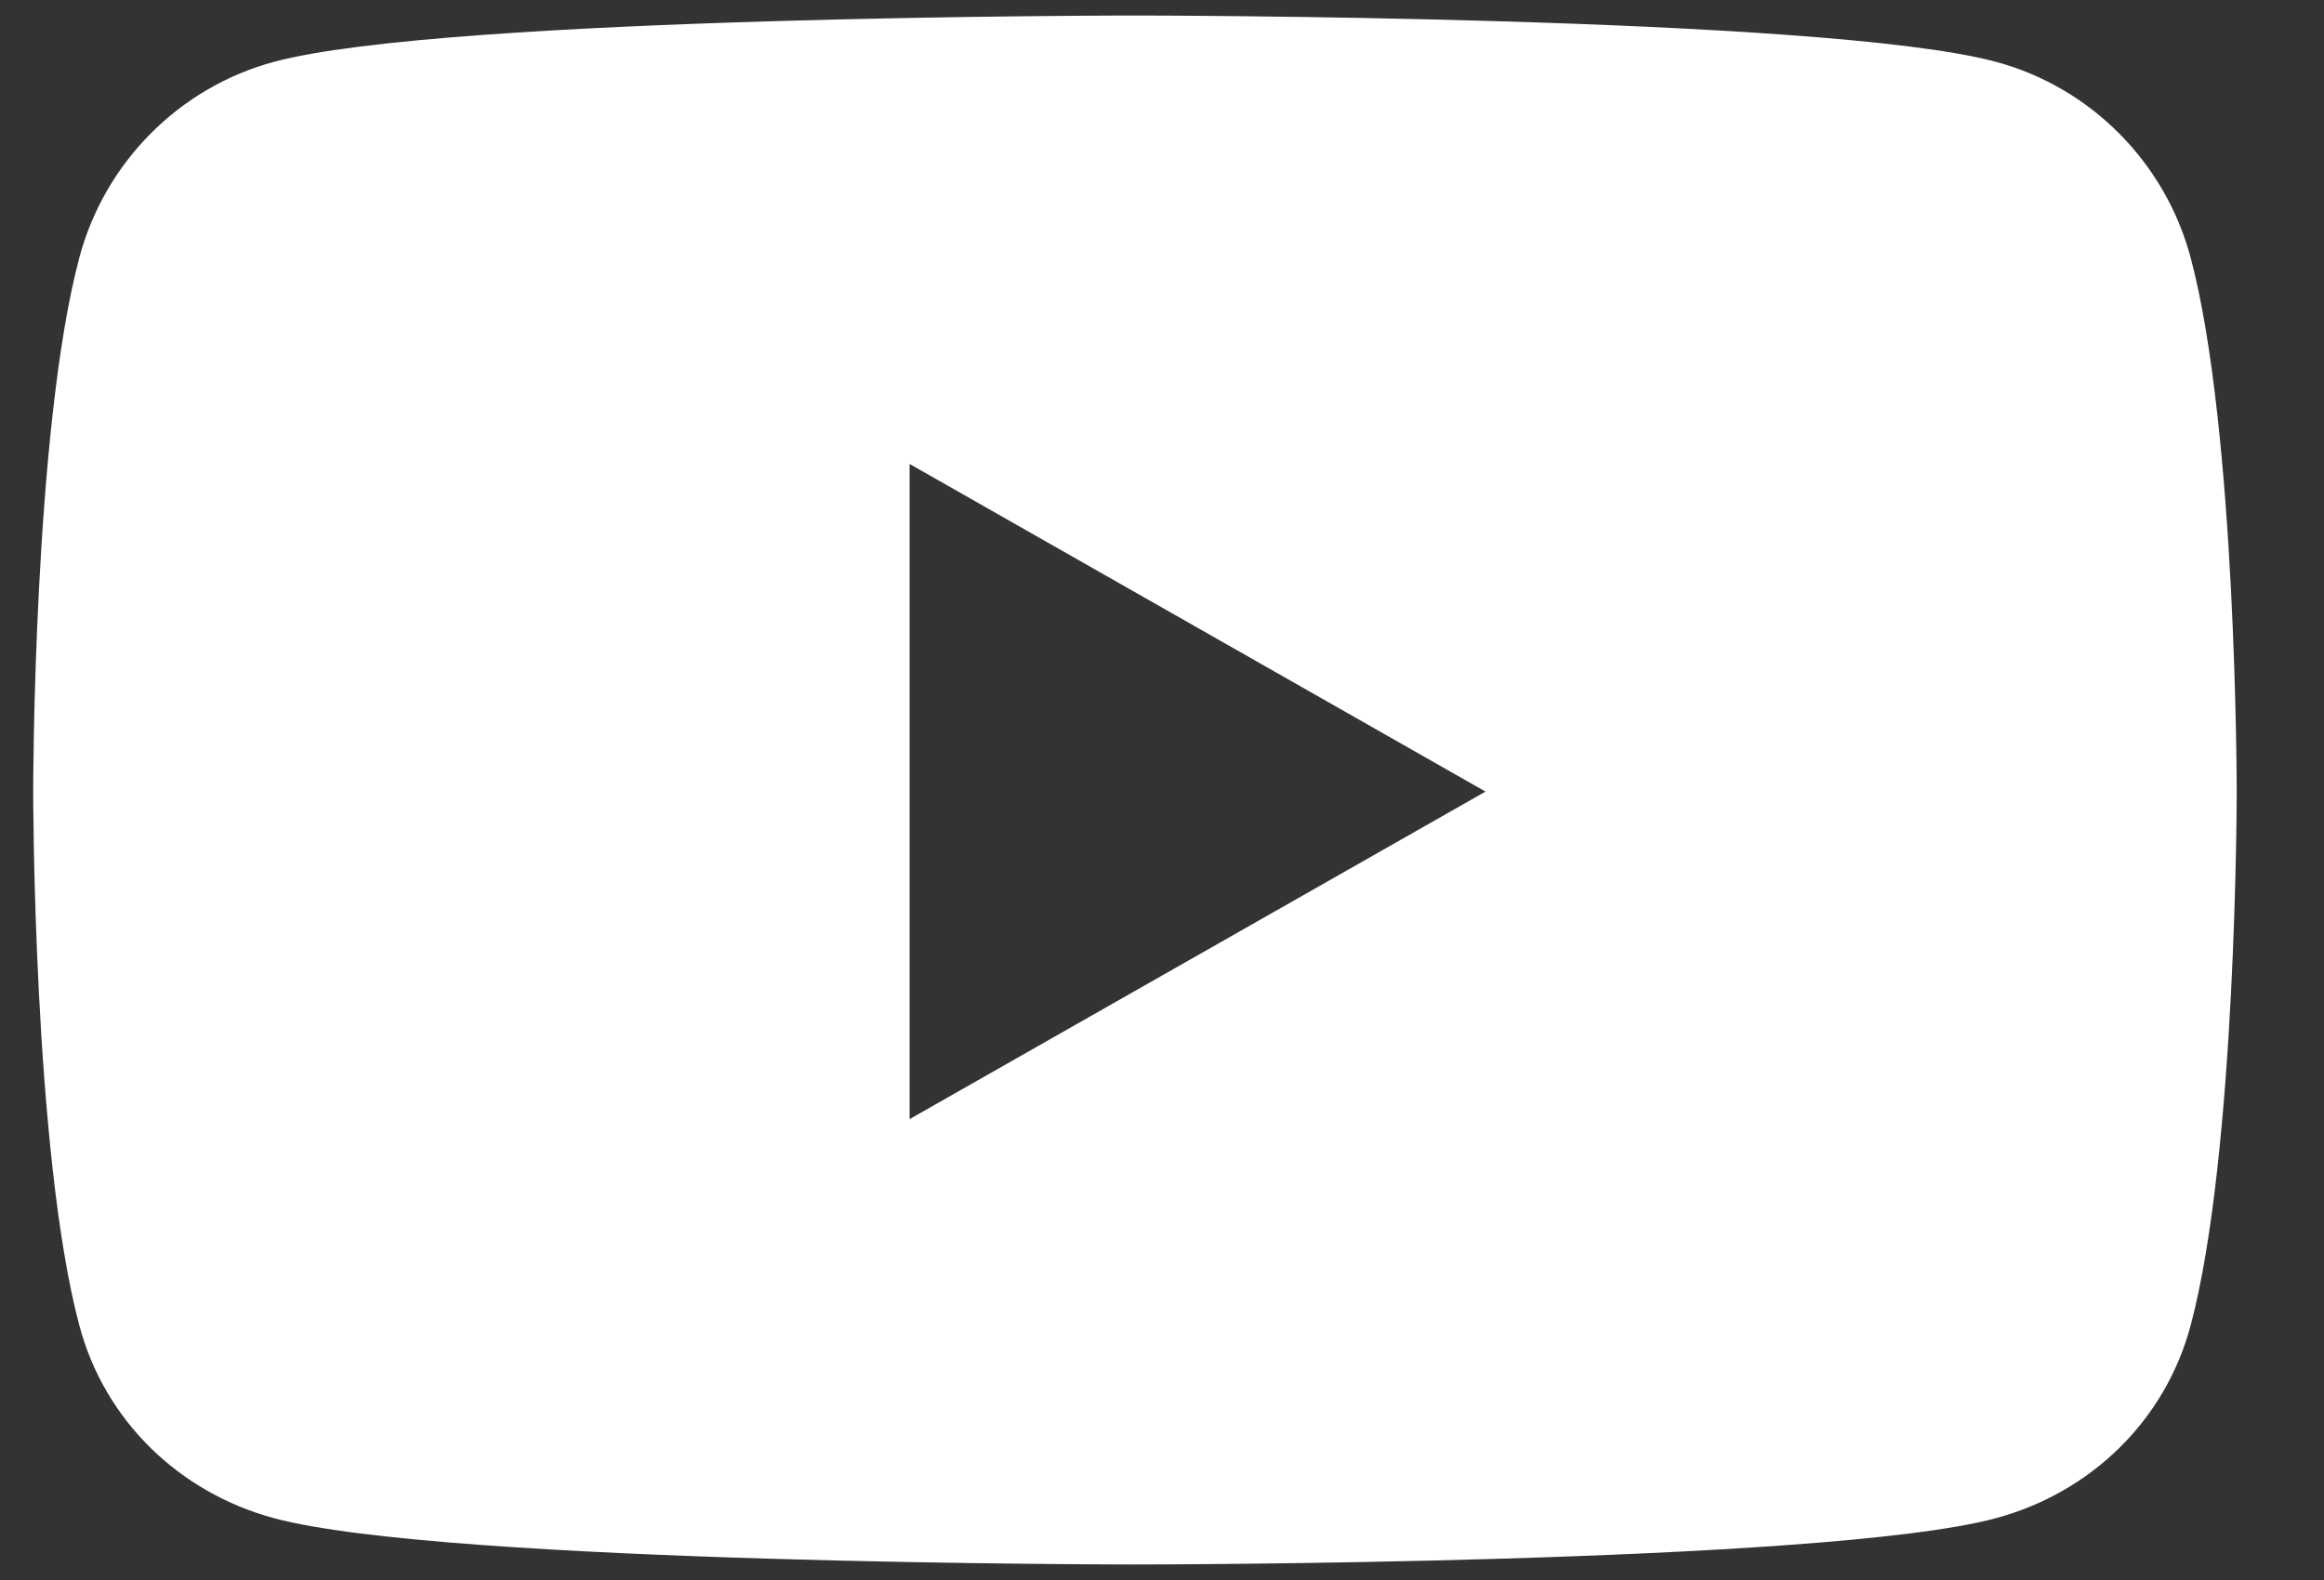 <svg width="25" height="17" viewBox="0 0 25 17" fill="none" xmlns="http://www.w3.org/2000/svg">
<rect x="0" y="0" width="25" height="17" fill="#333333" stroke="none"/>
<path d="M23.566 2.774C23.293 1.748 22.49 0.939 21.47 0.665C19.622 0.167 12.209 0.167 12.209 0.167C12.209 0.167 4.797 0.167 2.948 0.665C1.929 0.939 1.125 1.748 0.853 2.774C0.357 4.635 0.357 8.517 0.357 8.517C0.357 8.517 0.357 12.399 0.853 14.259C1.125 15.286 1.929 16.06 2.948 16.335C4.797 16.833 12.209 16.833 12.209 16.833C12.209 16.833 19.622 16.833 21.47 16.335C22.49 16.06 23.293 15.286 23.566 14.259C24.061 12.399 24.061 8.517 24.061 8.517C24.061 8.517 24.061 4.635 23.566 2.774ZM9.785 12.041V4.992L15.98 8.517L9.785 12.041Z" fill="white"/>
</svg>
